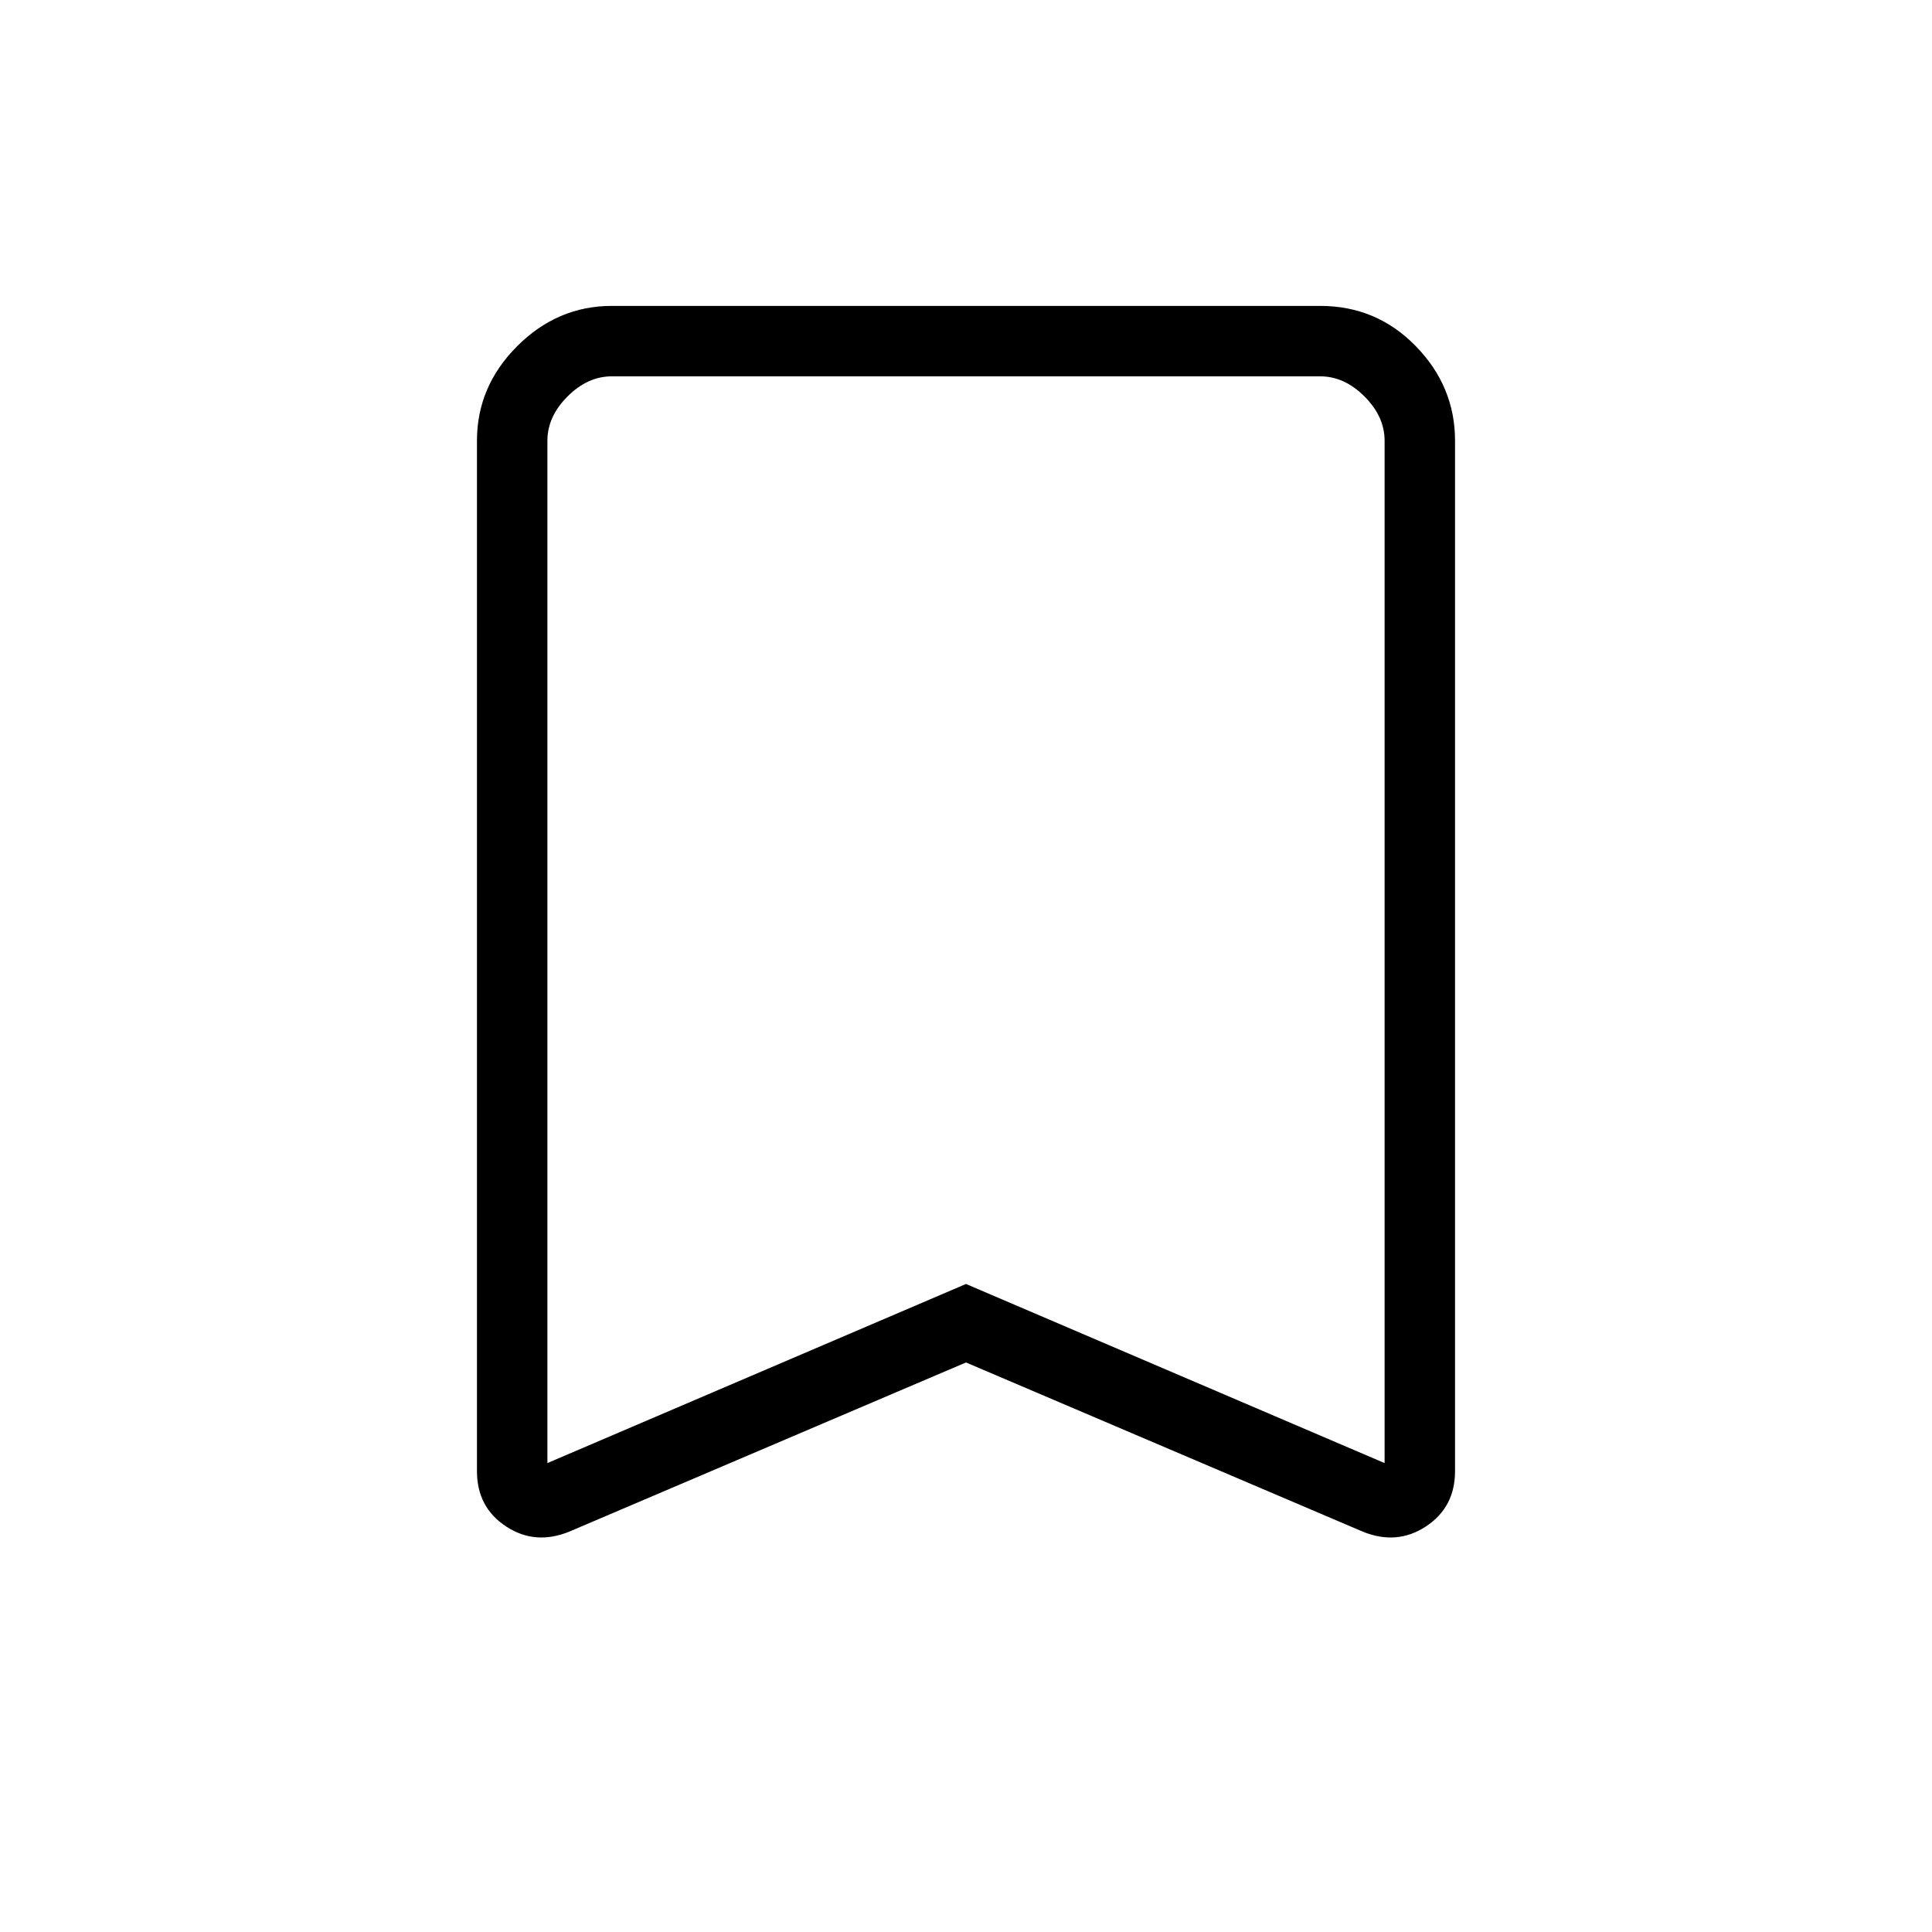 <svg xmlns="http://www.w3.org/2000/svg" height="48" width="48"><path d="M13.6 36.35 24 31.9l10.4 4.45v-25.4q0-.6-.5-1.1-.5-.5-1.1-.5H15.2q-.6 0-1.1.5-.5.5-.5 1.1Zm.55 1.7q-.85.35-1.575-.125t-.725-1.375v-25.6q0-1.35 1-2.35t2.35-1h17.6q1.4 0 2.375 1 .975 1 .975 2.35v25.6q0 .9-.725 1.375t-1.575.125L24 33.85Zm-.55-28.7H34.4 24Z"/></svg>